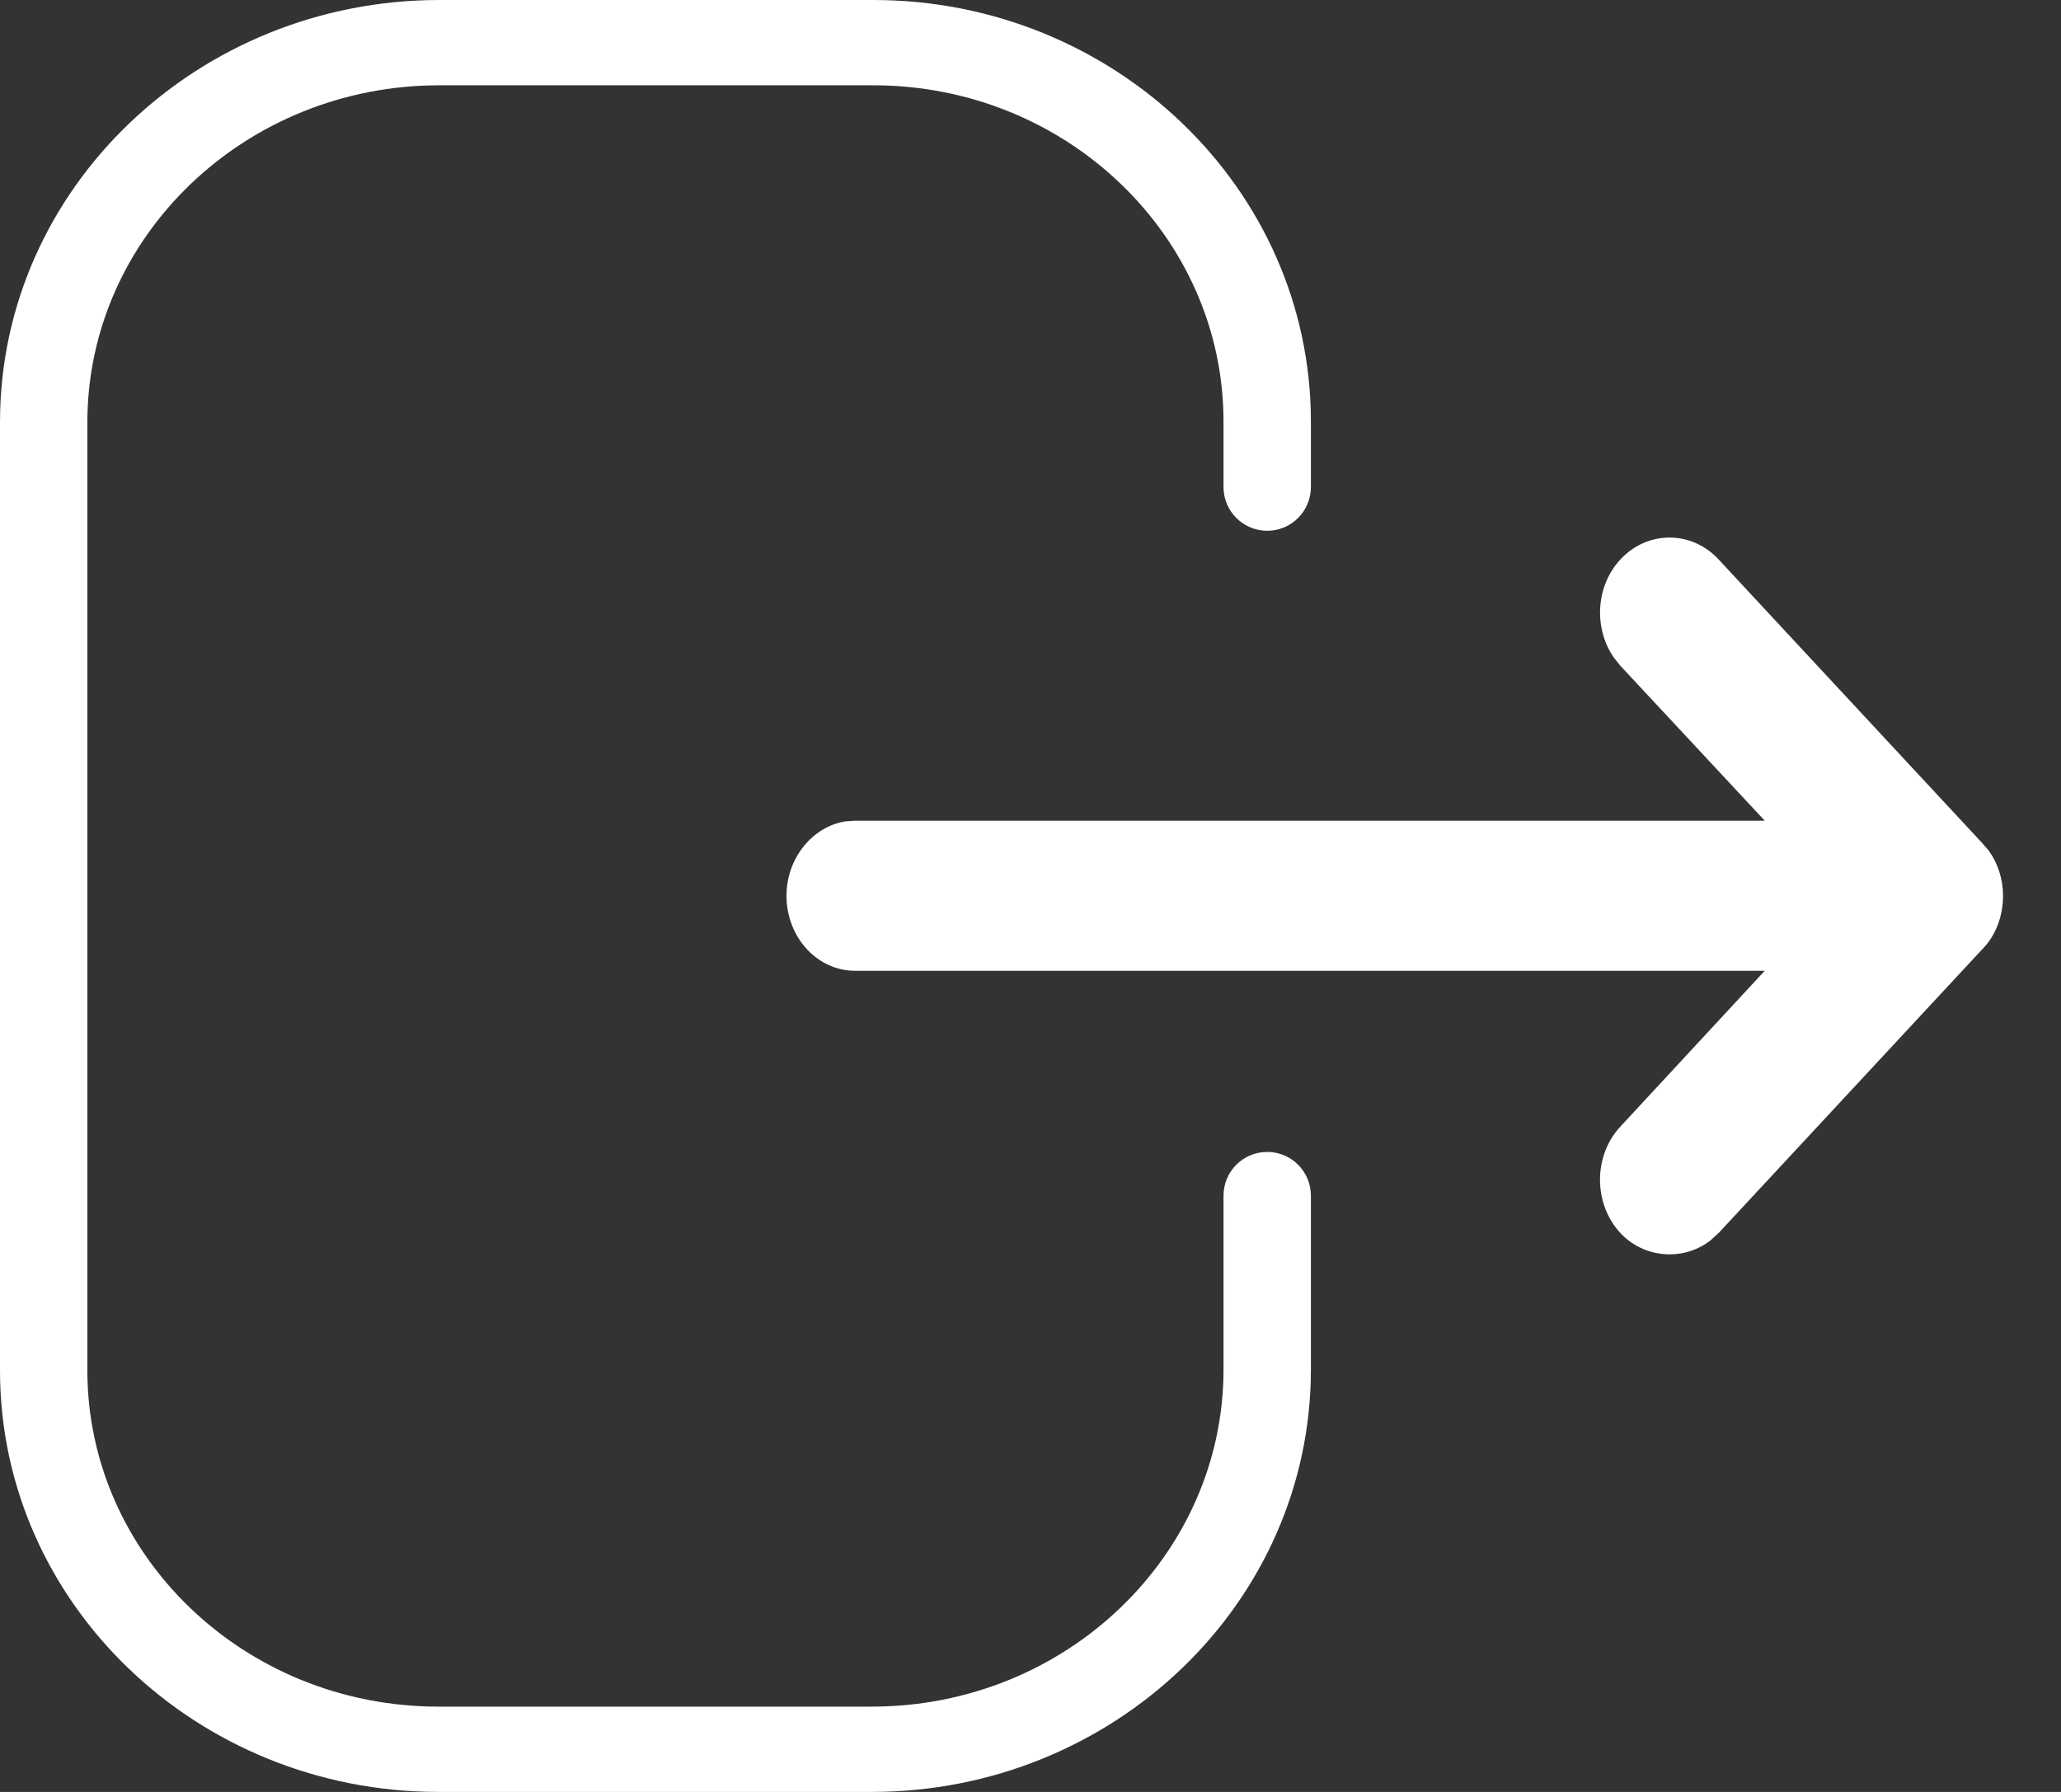 <svg width="23" height="20" viewBox="0 0 23 20" fill="none" xmlns="http://www.w3.org/2000/svg">
<rect x="0" y="0" width="23" height="20" fill="#333333" stroke="none"/>
<path fill-rule="evenodd" clip-rule="evenodd" d="M0 4.714C0 2.1 2.212 0 4.903 0H9.746C12.429 0 14.629 2.101 14.629 4.705V5.436C14.629 5.705 14.411 5.924 14.142 5.924C13.872 5.924 13.654 5.705 13.654 5.436V4.705C13.654 2.641 11.905 0.952 9.746 0.952H4.903C2.733 0.952 0.975 2.643 0.975 4.714V15.295C0.975 17.358 2.724 19.048 4.893 19.048H9.726C11.905 19.048 13.654 17.349 13.654 15.286V13.345C13.654 13.075 13.872 12.857 14.142 12.857C14.411 12.857 14.629 13.075 14.629 13.345V15.286C14.629 17.889 12.429 20 9.726 20H4.893C2.201 20 0 17.899 0 15.295V4.714Z" fill="white"/>
<path d="M9.54 10.835H13.45L19.694 10.835L18.082 12.575C17.78 12.901 17.78 13.434 18.082 13.761C18.234 13.924 18.435 14 18.636 14C18.79 14 18.949 13.951 19.084 13.848L19.18 13.761L22.121 10.595C22.272 10.443 22.353 10.226 22.353 9.997C22.353 9.816 22.297 9.635 22.191 9.491L22.121 9.41L19.18 6.245C18.878 5.918 18.385 5.918 18.082 6.245C17.808 6.541 17.783 7.009 18.008 7.337L18.082 7.43L19.694 9.16L13.45 9.16H9.54L9.437 9.167C9.068 9.224 8.777 9.578 8.777 9.997C8.777 10.465 9.124 10.835 9.54 10.835Z" fill="white"/>
</svg>
